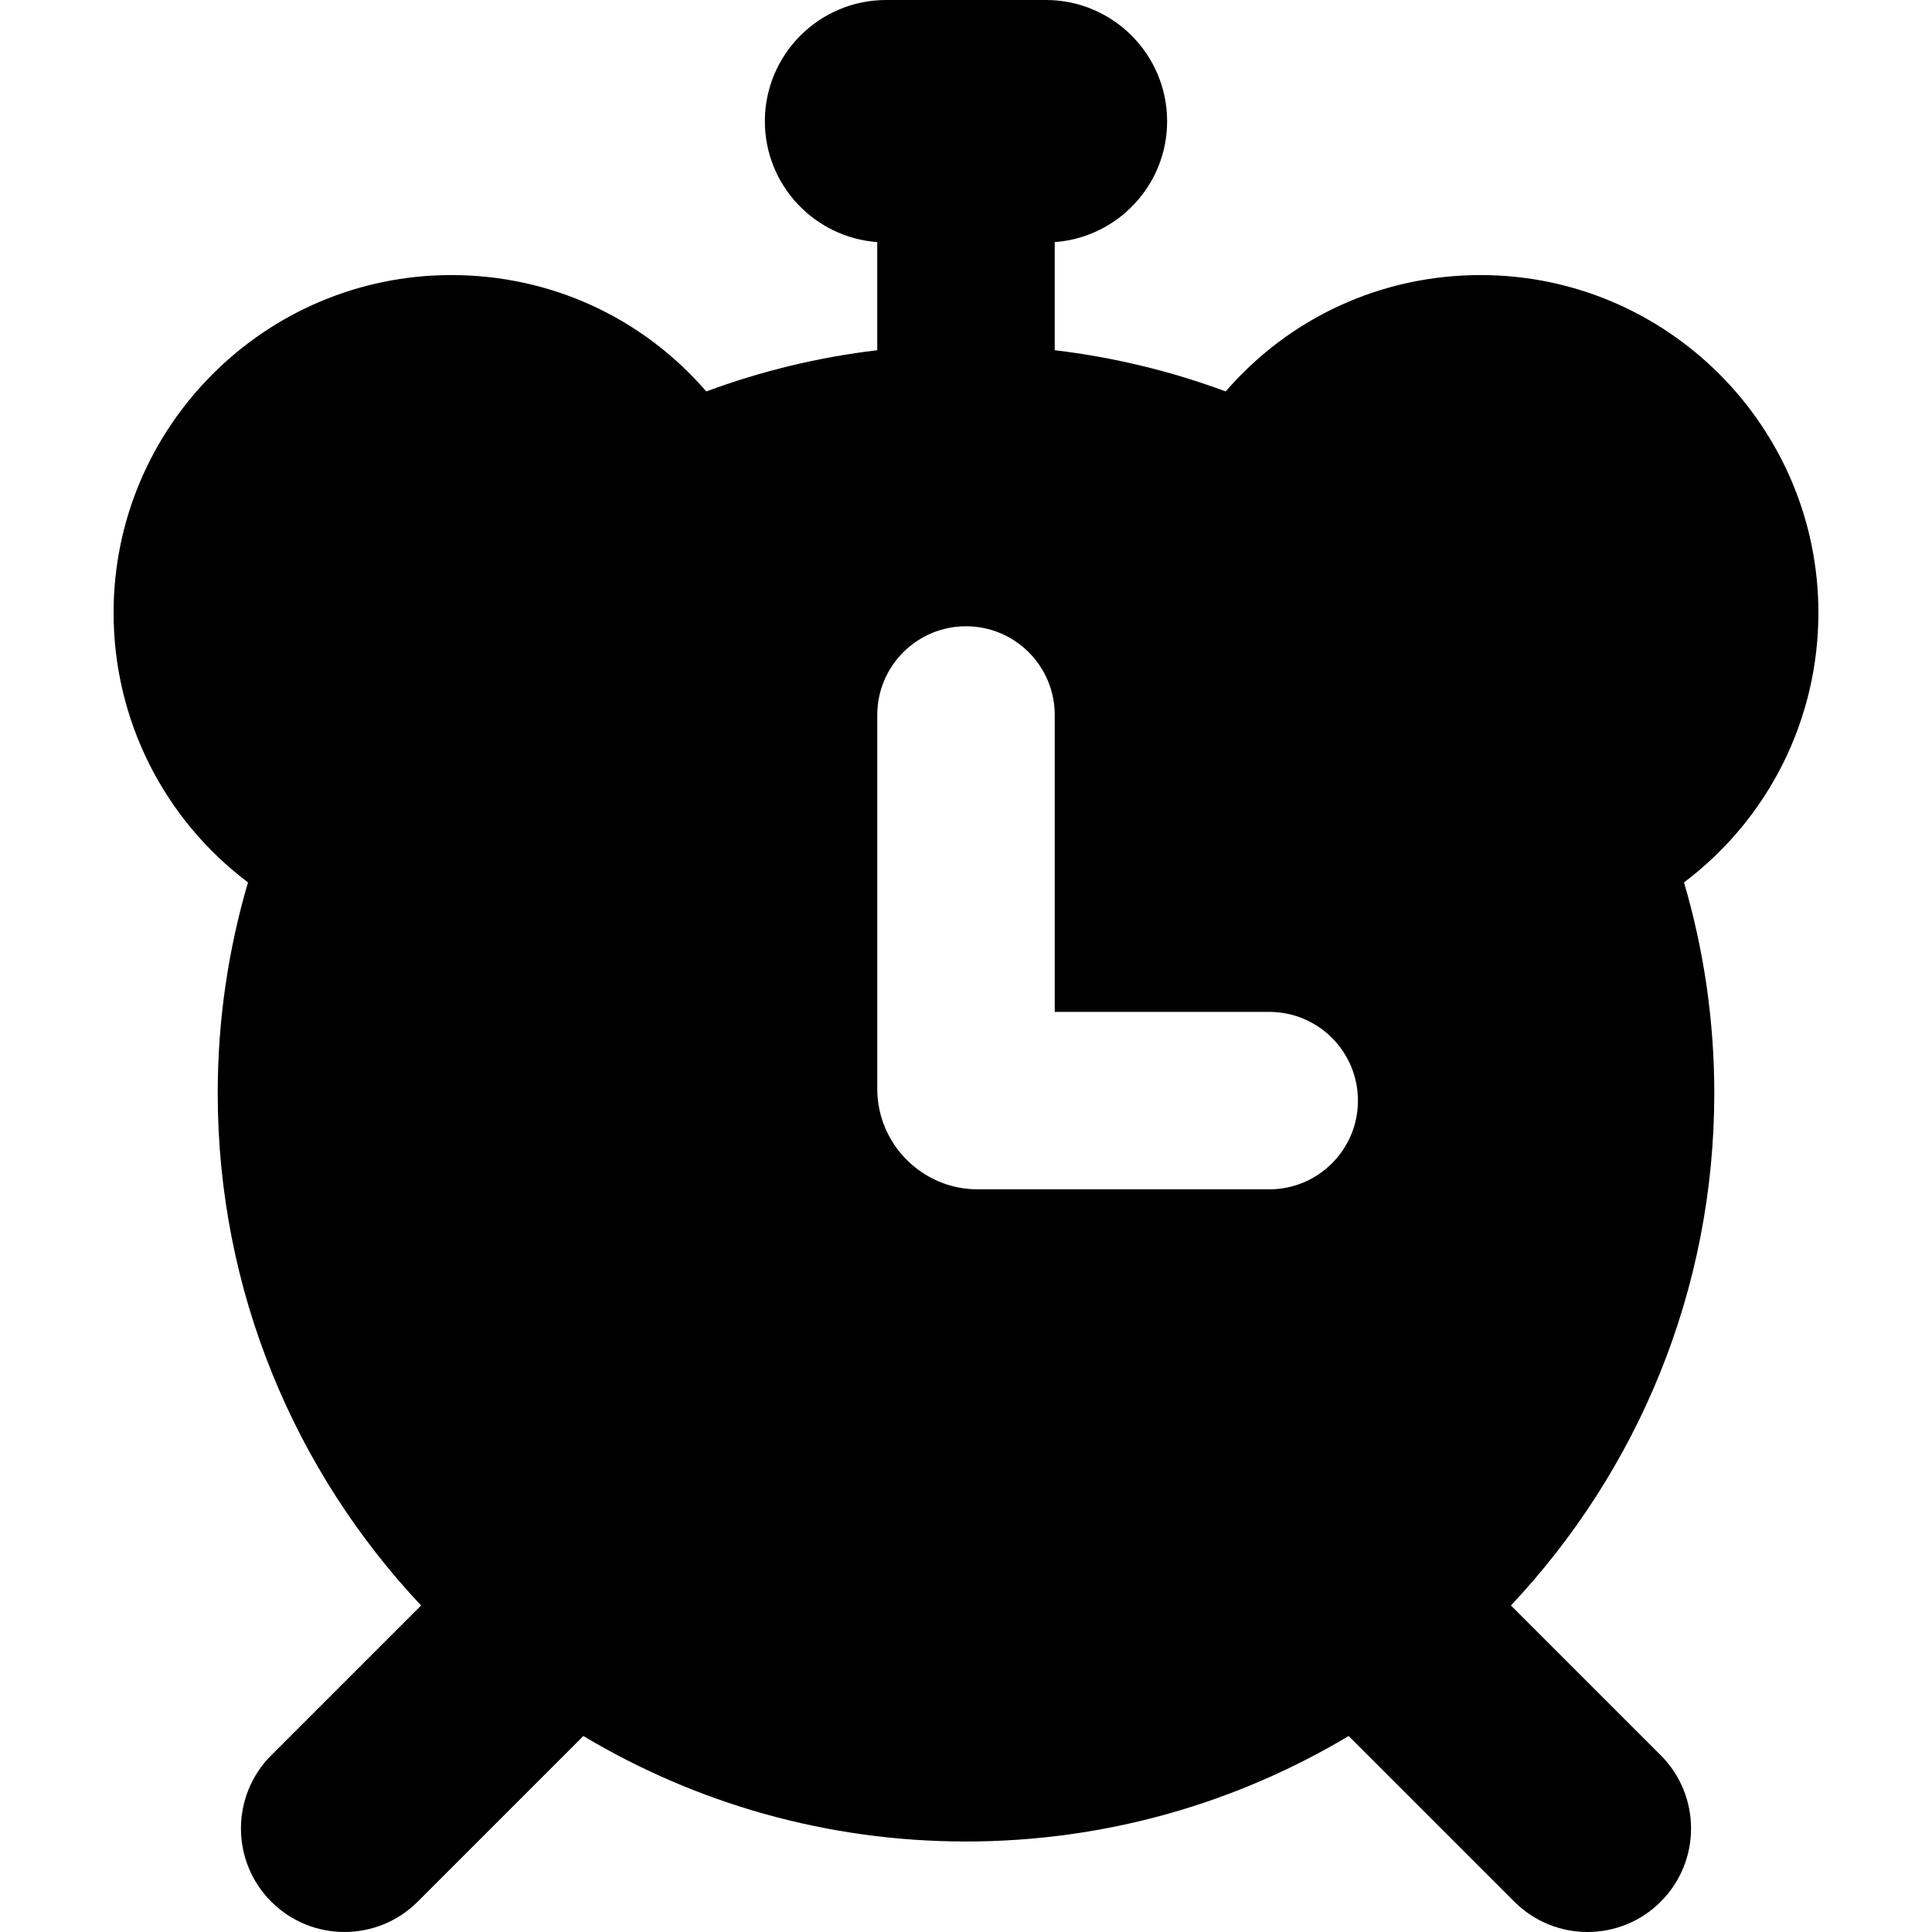 <?xml version="1.0" encoding="iso-8859-1"?>
<!-- Generator: Adobe Illustrator 17.1.0, SVG Export Plug-In . SVG Version: 6.00 Build 0)  -->
<!DOCTYPE svg PUBLIC "-//W3C//DTD SVG 1.1//EN" "http://www.w3.org/Graphics/SVG/1.1/DTD/svg11.dtd">
<svg version="1.1" id="Capa_1" xmlns="http://www.w3.org/2000/svg" xmlns:xlink="http://www.w3.org/1999/xlink" x="0px" y="0px"
	 viewBox="0 0 326.598 326.598" style="enable-background:new 0 0 326.598 326.598;" xml:space="preserve">
<path d="M284.674,149.17c14.292-10.777,22.721-27.544,22.721-45.574c0-31.483-25.613-57.096-57.097-57.096
	c-16.738,0-32.239,7.128-43.101,19.671c-9.181-3.408-18.862-5.775-28.899-6.966V40.924c10.604-0.773,19-9.627,19-20.424
	c0-11.304-9.196-20.5-20.5-20.5h-27c-11.304,0-20.5,9.196-20.5,20.5c0,10.797,8.396,19.651,19,20.424v18.281
	c-10.037,1.191-19.718,3.558-28.898,6.966C108.539,53.628,93.037,46.5,76.299,46.5c-31.483,0-57.097,25.613-57.097,57.096
	c0,18.03,8.429,34.796,22.721,45.573c-3.326,11.308-5.119,23.266-5.119,35.636c0,33.472,13.074,63.945,34.377,86.594l-25.324,25.324
	c-6.834,6.834-6.834,17.915,0,24.749c3.417,3.417,7.896,5.125,12.375,5.125s8.957-1.708,12.375-5.125l28.006-28.006
	c18.94,11.318,41.065,17.833,64.687,17.833c23.622,0,45.748-6.515,64.688-17.833l28.006,28.006
	c3.417,3.417,7.896,5.125,12.374,5.125s8.957-1.708,12.374-5.125c6.835-6.834,6.835-17.915,0-24.749l-25.324-25.324
	c21.303-22.648,34.377-53.121,34.377-86.594C289.793,172.435,288,160.478,284.674,149.17z M214.556,201.056h-49.257
	c-9.374,0-17-7.626-17-17v-63.188c0-8.284,6.716-15,15-15s15,6.716,15,15v50.188h36.257c8.284,0,15,6.716,15,15
	S222.84,201.056,214.556,201.056z"/>
<g>
</g>
<g>
</g>
<g>
</g>
<g>
</g>
<g>
</g>
<g>
</g>
<g>
</g>
<g>
</g>
<g>
</g>
<g>
</g>
<g>
</g>
<g>
</g>
<g>
</g>
<g>
</g>
<g>
</g>
</svg>
